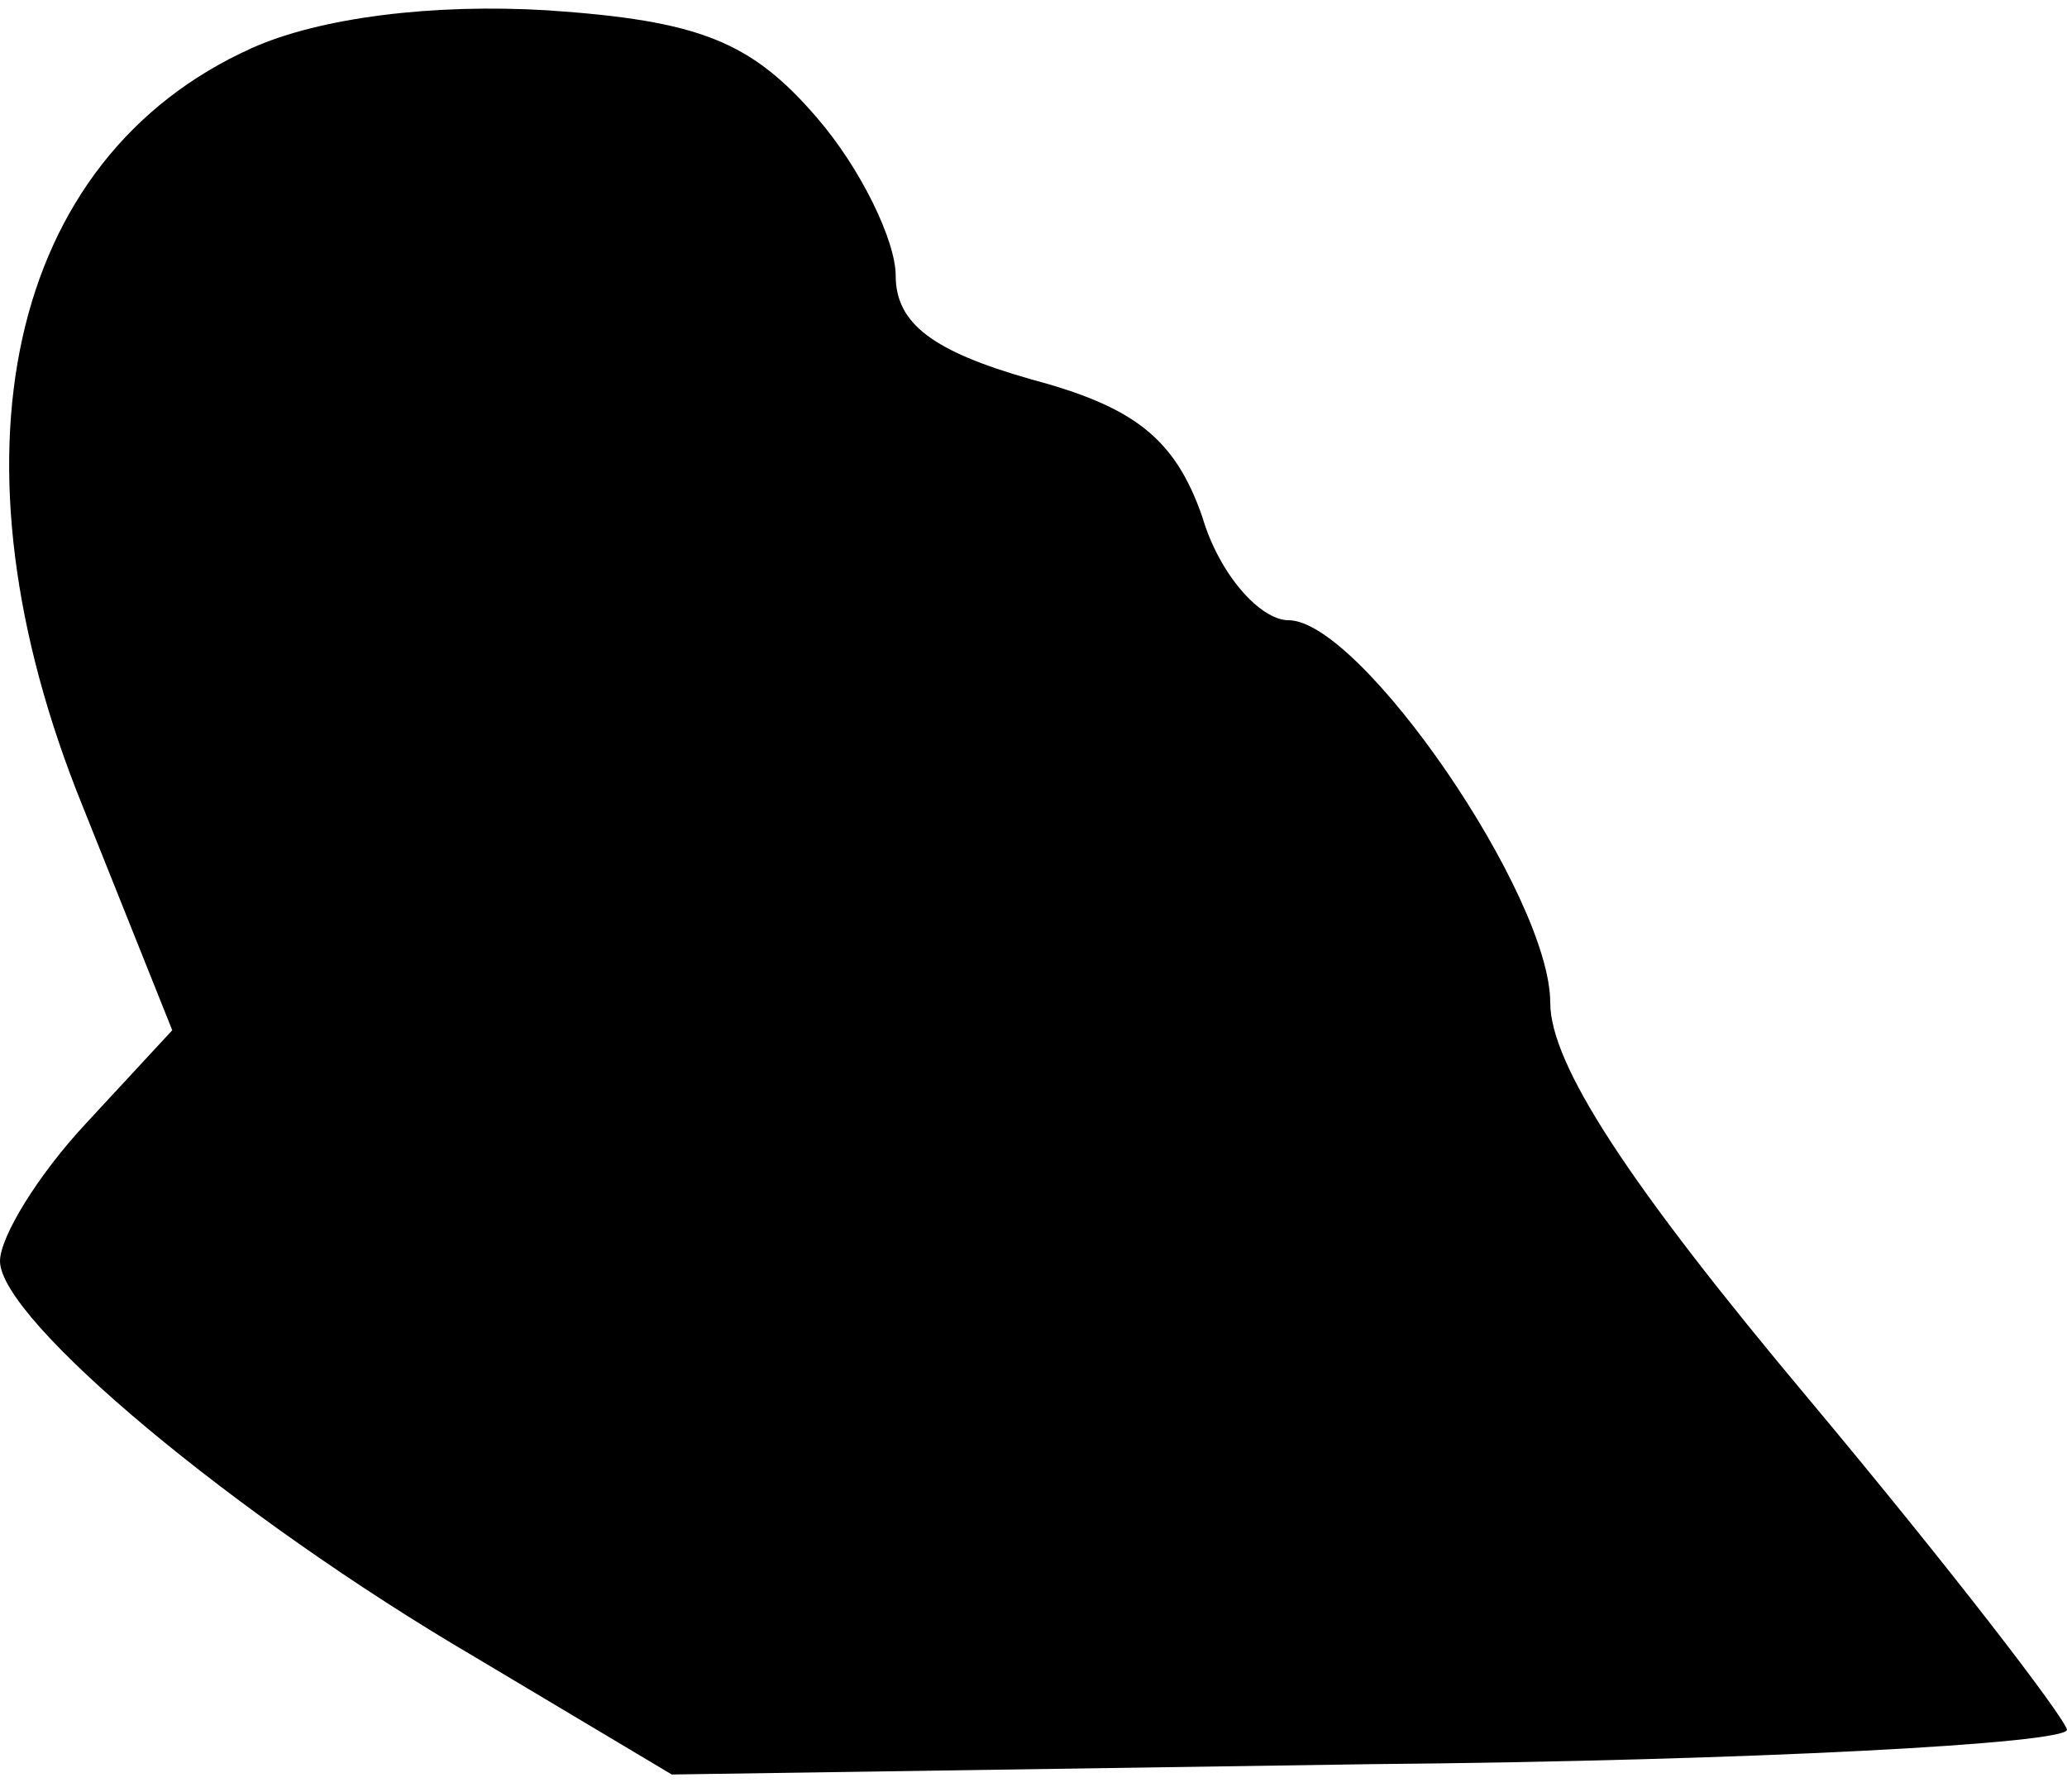 <?xml version="1.0" standalone="no"?>
<!DOCTYPE svg PUBLIC "-//W3C//DTD SVG 20010904//EN"
 "http://www.w3.org/TR/2001/REC-SVG-20010904/DTD/svg10.dtd">
<svg version="1.0" xmlns="http://www.w3.org/2000/svg"
 width="60pt" height="52pt" viewBox="0 0 60 52"
 preserveAspectRatio="xMidYMid meet">
<g transform="translate(0,52) scale(0.1,-0.1)"
fill="#000000" stroke="none">
<path fill="#000000" stroke="none" d="M73 506 c-71 -32 -90 -119 -49 -220
l26 -65 -25 -27 c-14 -15 -25 -33 -25 -40 0 -17 68 -74 138 -115 l57 -34 203
3 c111 1 202 6 202 10 -1 4 -34 47 -75 96 -52 62 -75 97 -75 115 0 31 -55 111
-76 111 -8 0 -20 13 -25 30 -8 23 -20 32 -50 40 -28 8 -39 16 -39 30 0 10 -10
31 -23 46 -19 22 -34 28 -78 31 -33 2 -66 -2 -86 -11z"/>
</g>
</svg>

